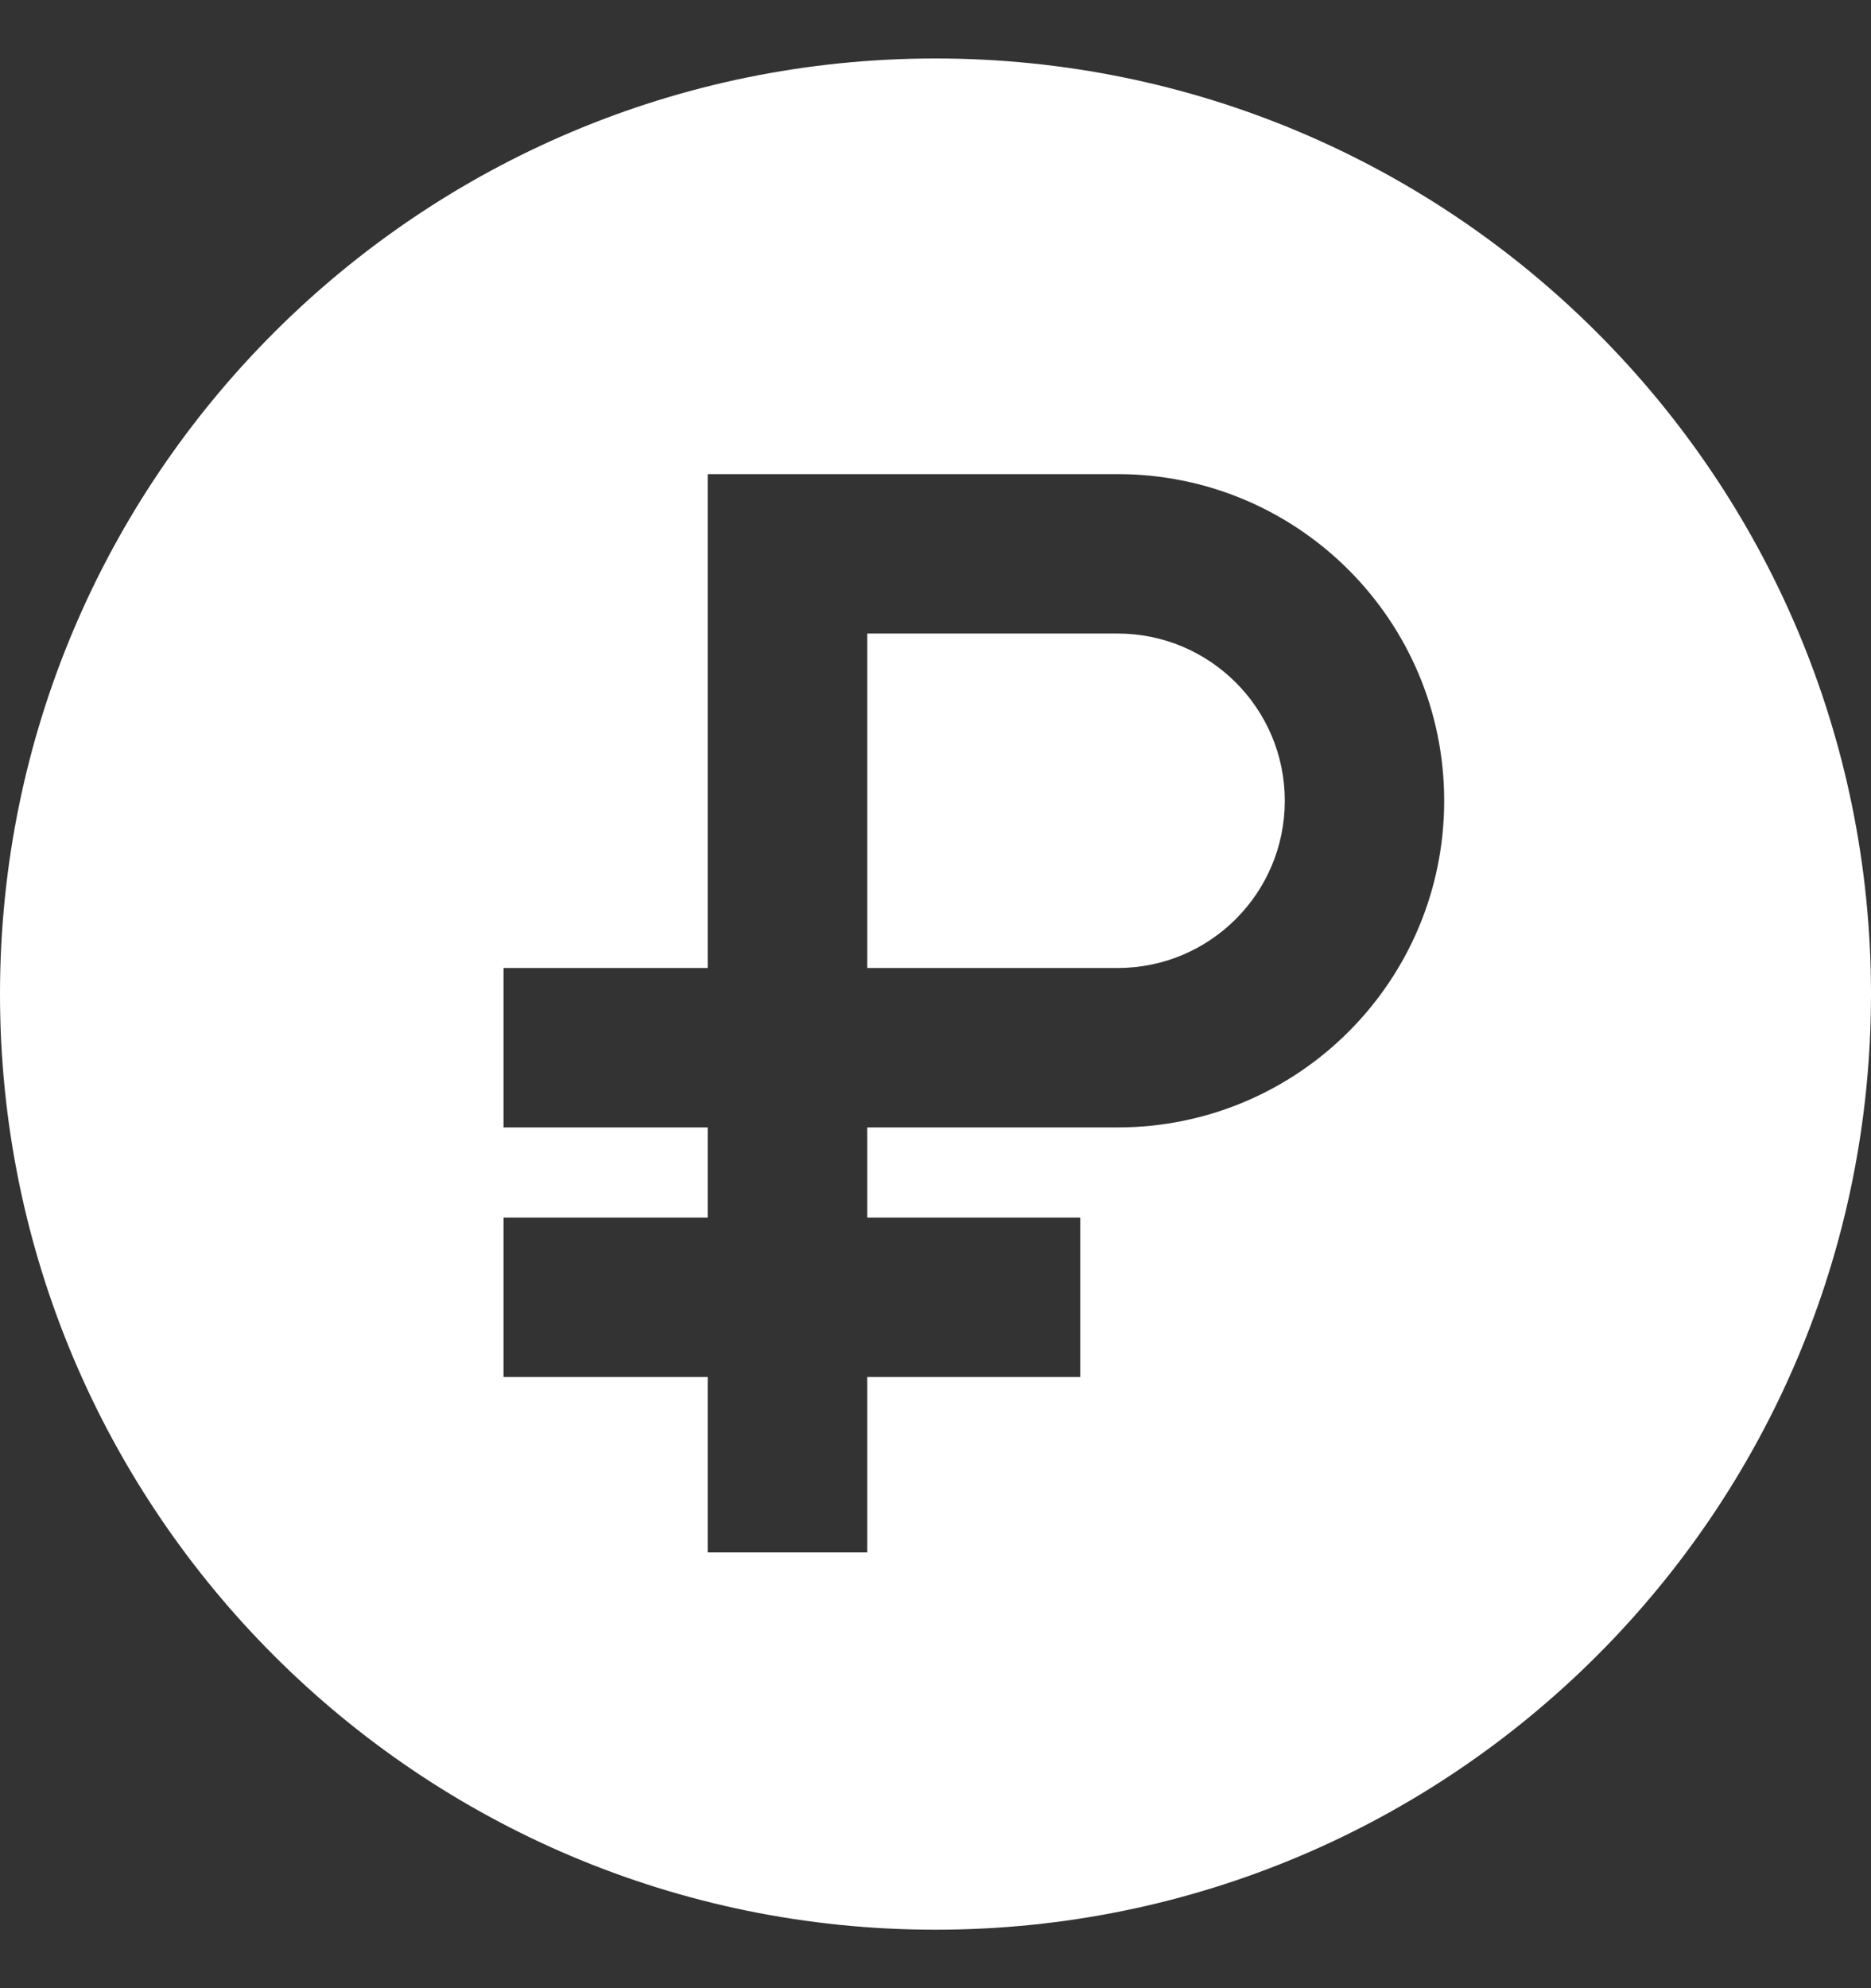 <svg width="16" height="17" viewBox="0 0 16 17" fill="none" xmlns="http://www.w3.org/2000/svg">
<rect x="0" y="0" width="16" height="17" fill="#333333" stroke="none"/>
<path d="M9.557 8.277H7.416V5.417H9.557C10.347 5.417 10.987 6.058 10.987 6.847C10.987 7.637 10.347 8.277 9.557 8.277Z" fill="white"/>
<path fill-rule="evenodd" clip-rule="evenodd" d="M8 16.5C12.418 16.5 16 12.918 16 8.5C16 4.082 12.418 0.5 8 0.5C3.582 0.5 0 4.082 0 8.5C0 12.918 3.582 16.5 8 16.5ZM6.052 4.054V8.277L4.306 8.277L4.306 9.64L6.052 9.64L6.052 10.411H4.306V11.774H6.052L6.052 13.274L7.416 13.274L7.416 11.774H9.238V10.411H7.416L7.416 9.64H9.557C11.1 9.64 12.35 8.39 12.35 6.847C12.35 5.305 11.1 4.054 9.557 4.054H6.052Z" fill="white"/>
</svg>
